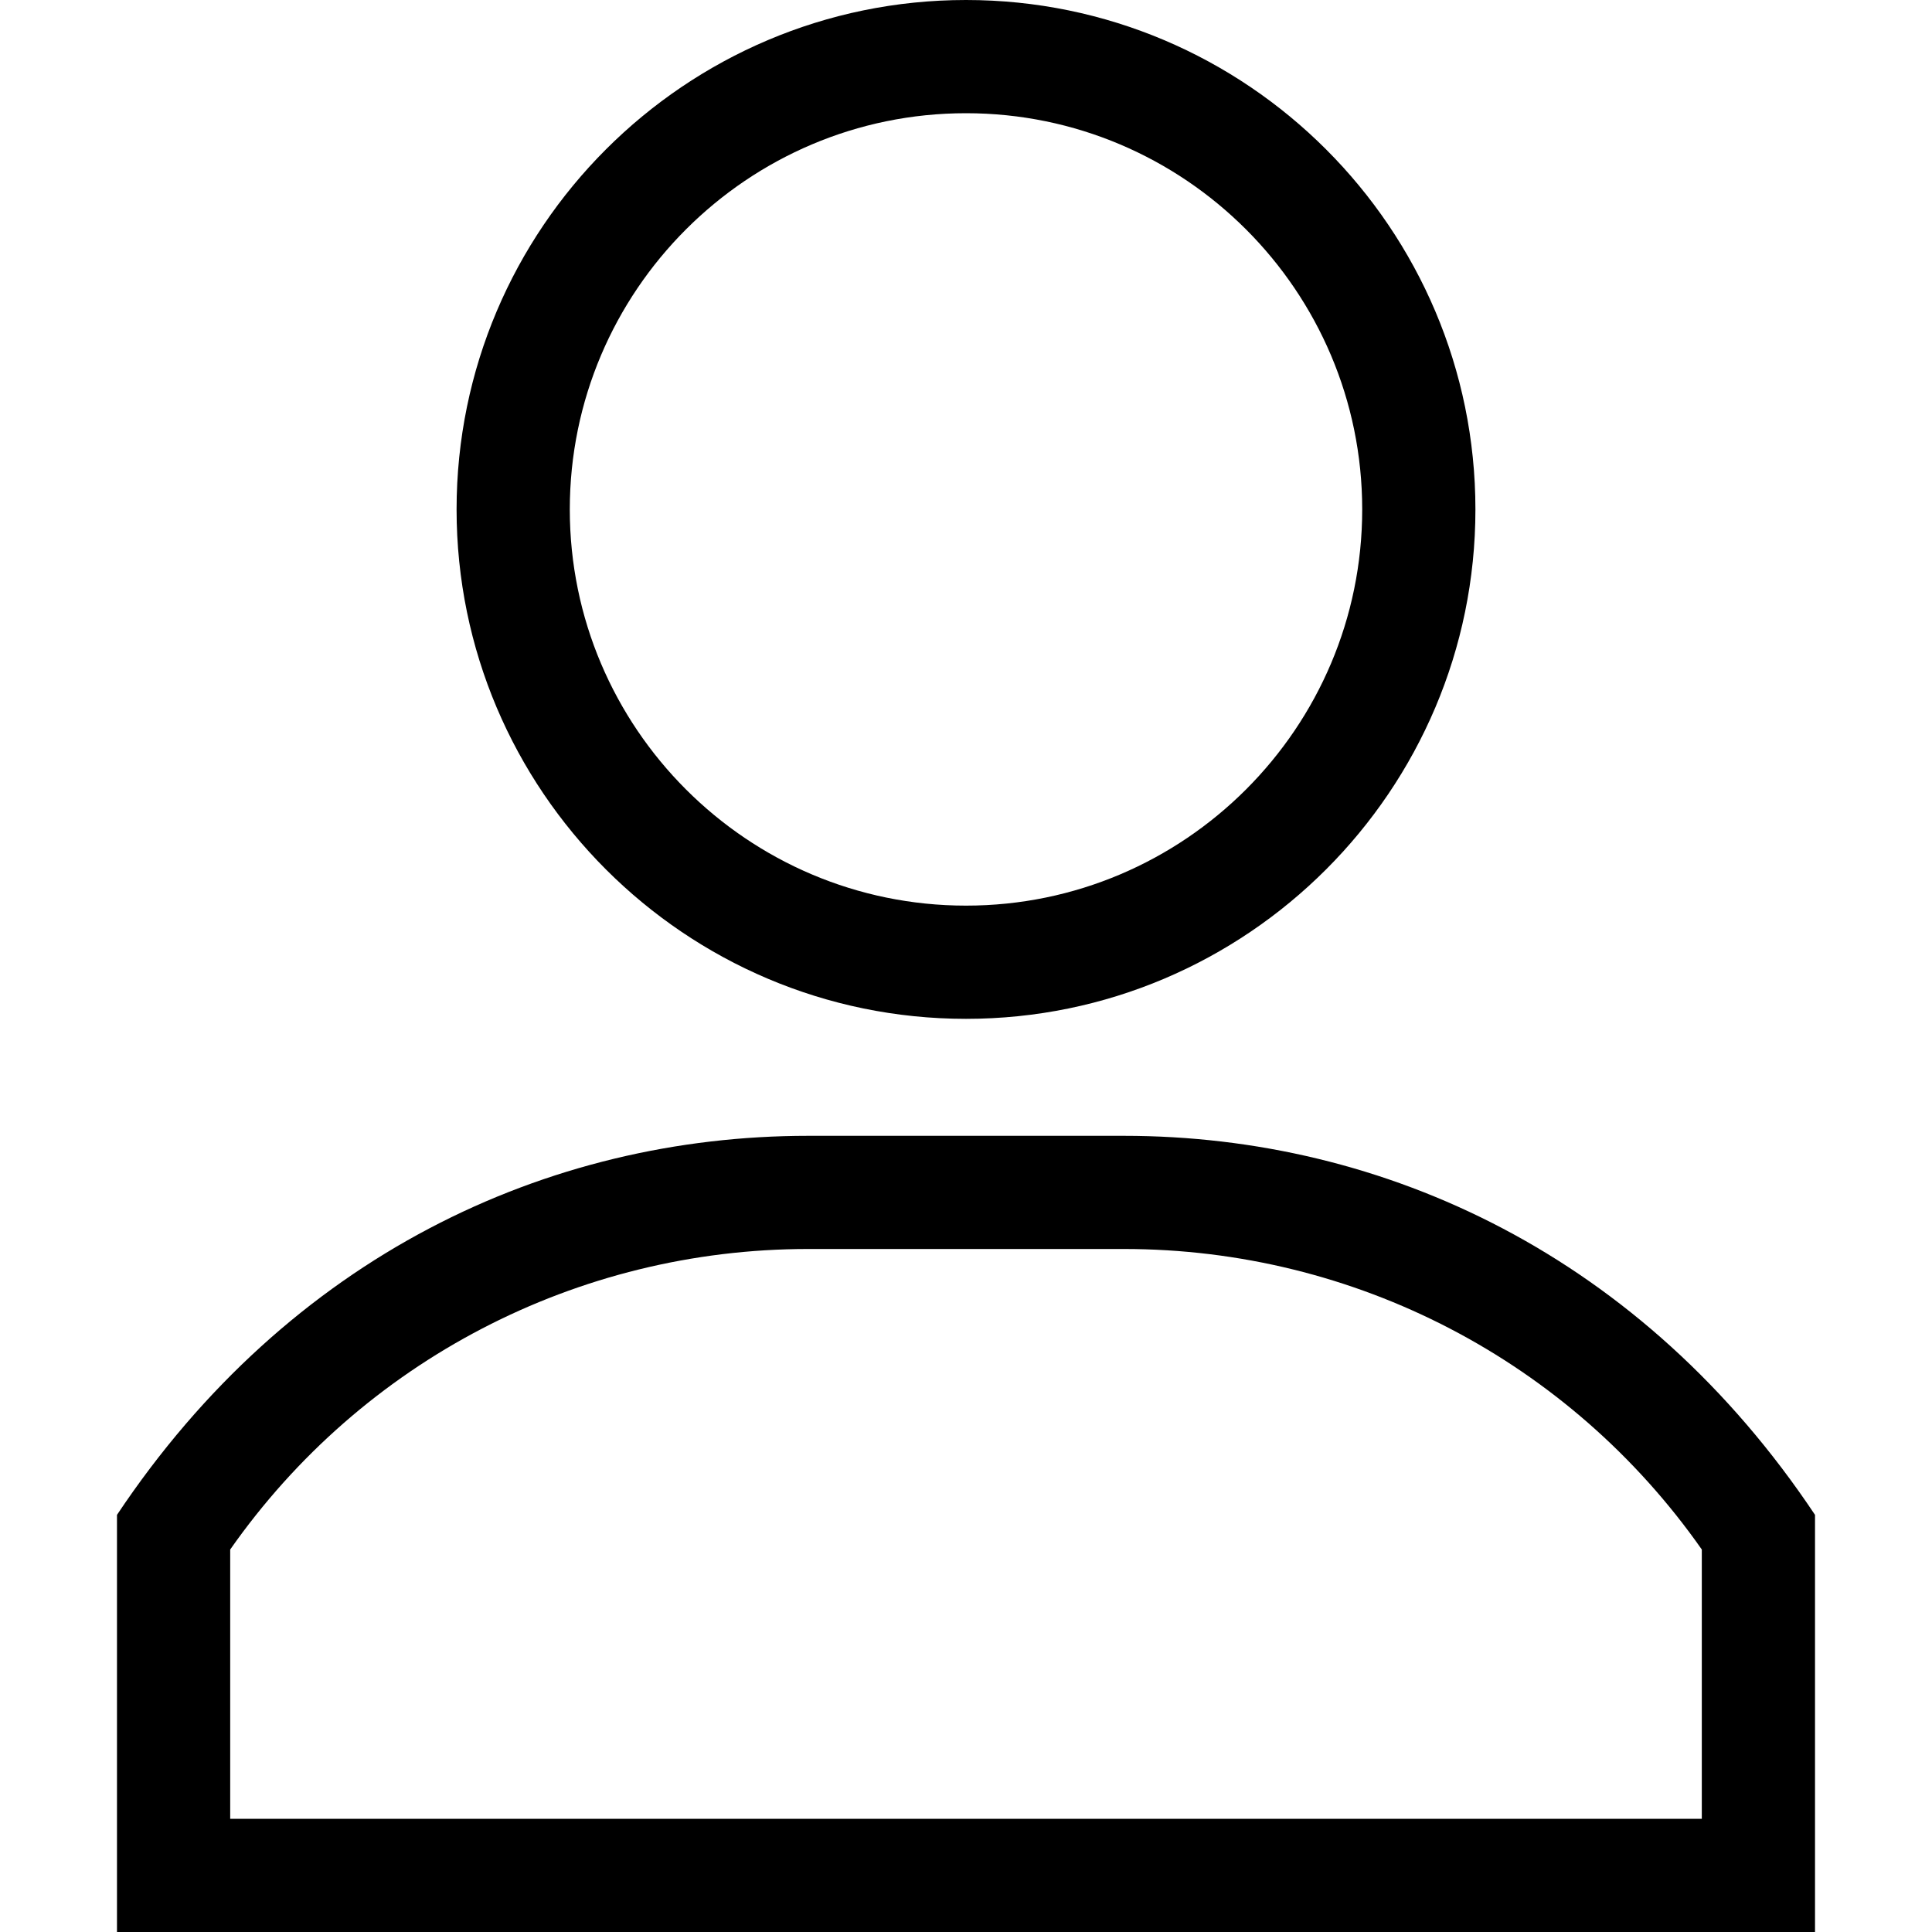 <svg width="40" height="40" viewBox="0 0 40 40" fill="none" xmlns="http://www.w3.org/2000/svg">
<path d="M20 0C14.184 0 9.453 4.731 9.453 10.547C9.453 16.362 14.184 21.094 20 21.094C25.816 21.094 30.547 16.362 30.547 10.547C30.547 4.731 25.816 0 20 0ZM20 18.75C15.477 18.75 11.797 15.07 11.797 10.547C11.797 6.024 15.477 2.344 20 2.344C24.523 2.344 28.203 6.024 28.203 10.547C28.203 15.07 24.523 18.75 20 18.75Z" fill="black"/>
<path d="M23.268 23.516H16.732C11.325 23.516 5.99 26.012 2.422 31.364V40H37.578V31.364C34.015 26.02 28.681 23.516 23.268 23.516ZM35.234 37.656H35.234H4.766V32.081C7.502 28.178 11.949 25.859 16.732 25.859H23.268C28.051 25.859 32.498 28.178 35.234 32.081V37.656Z" fill="black"/>
</svg>
